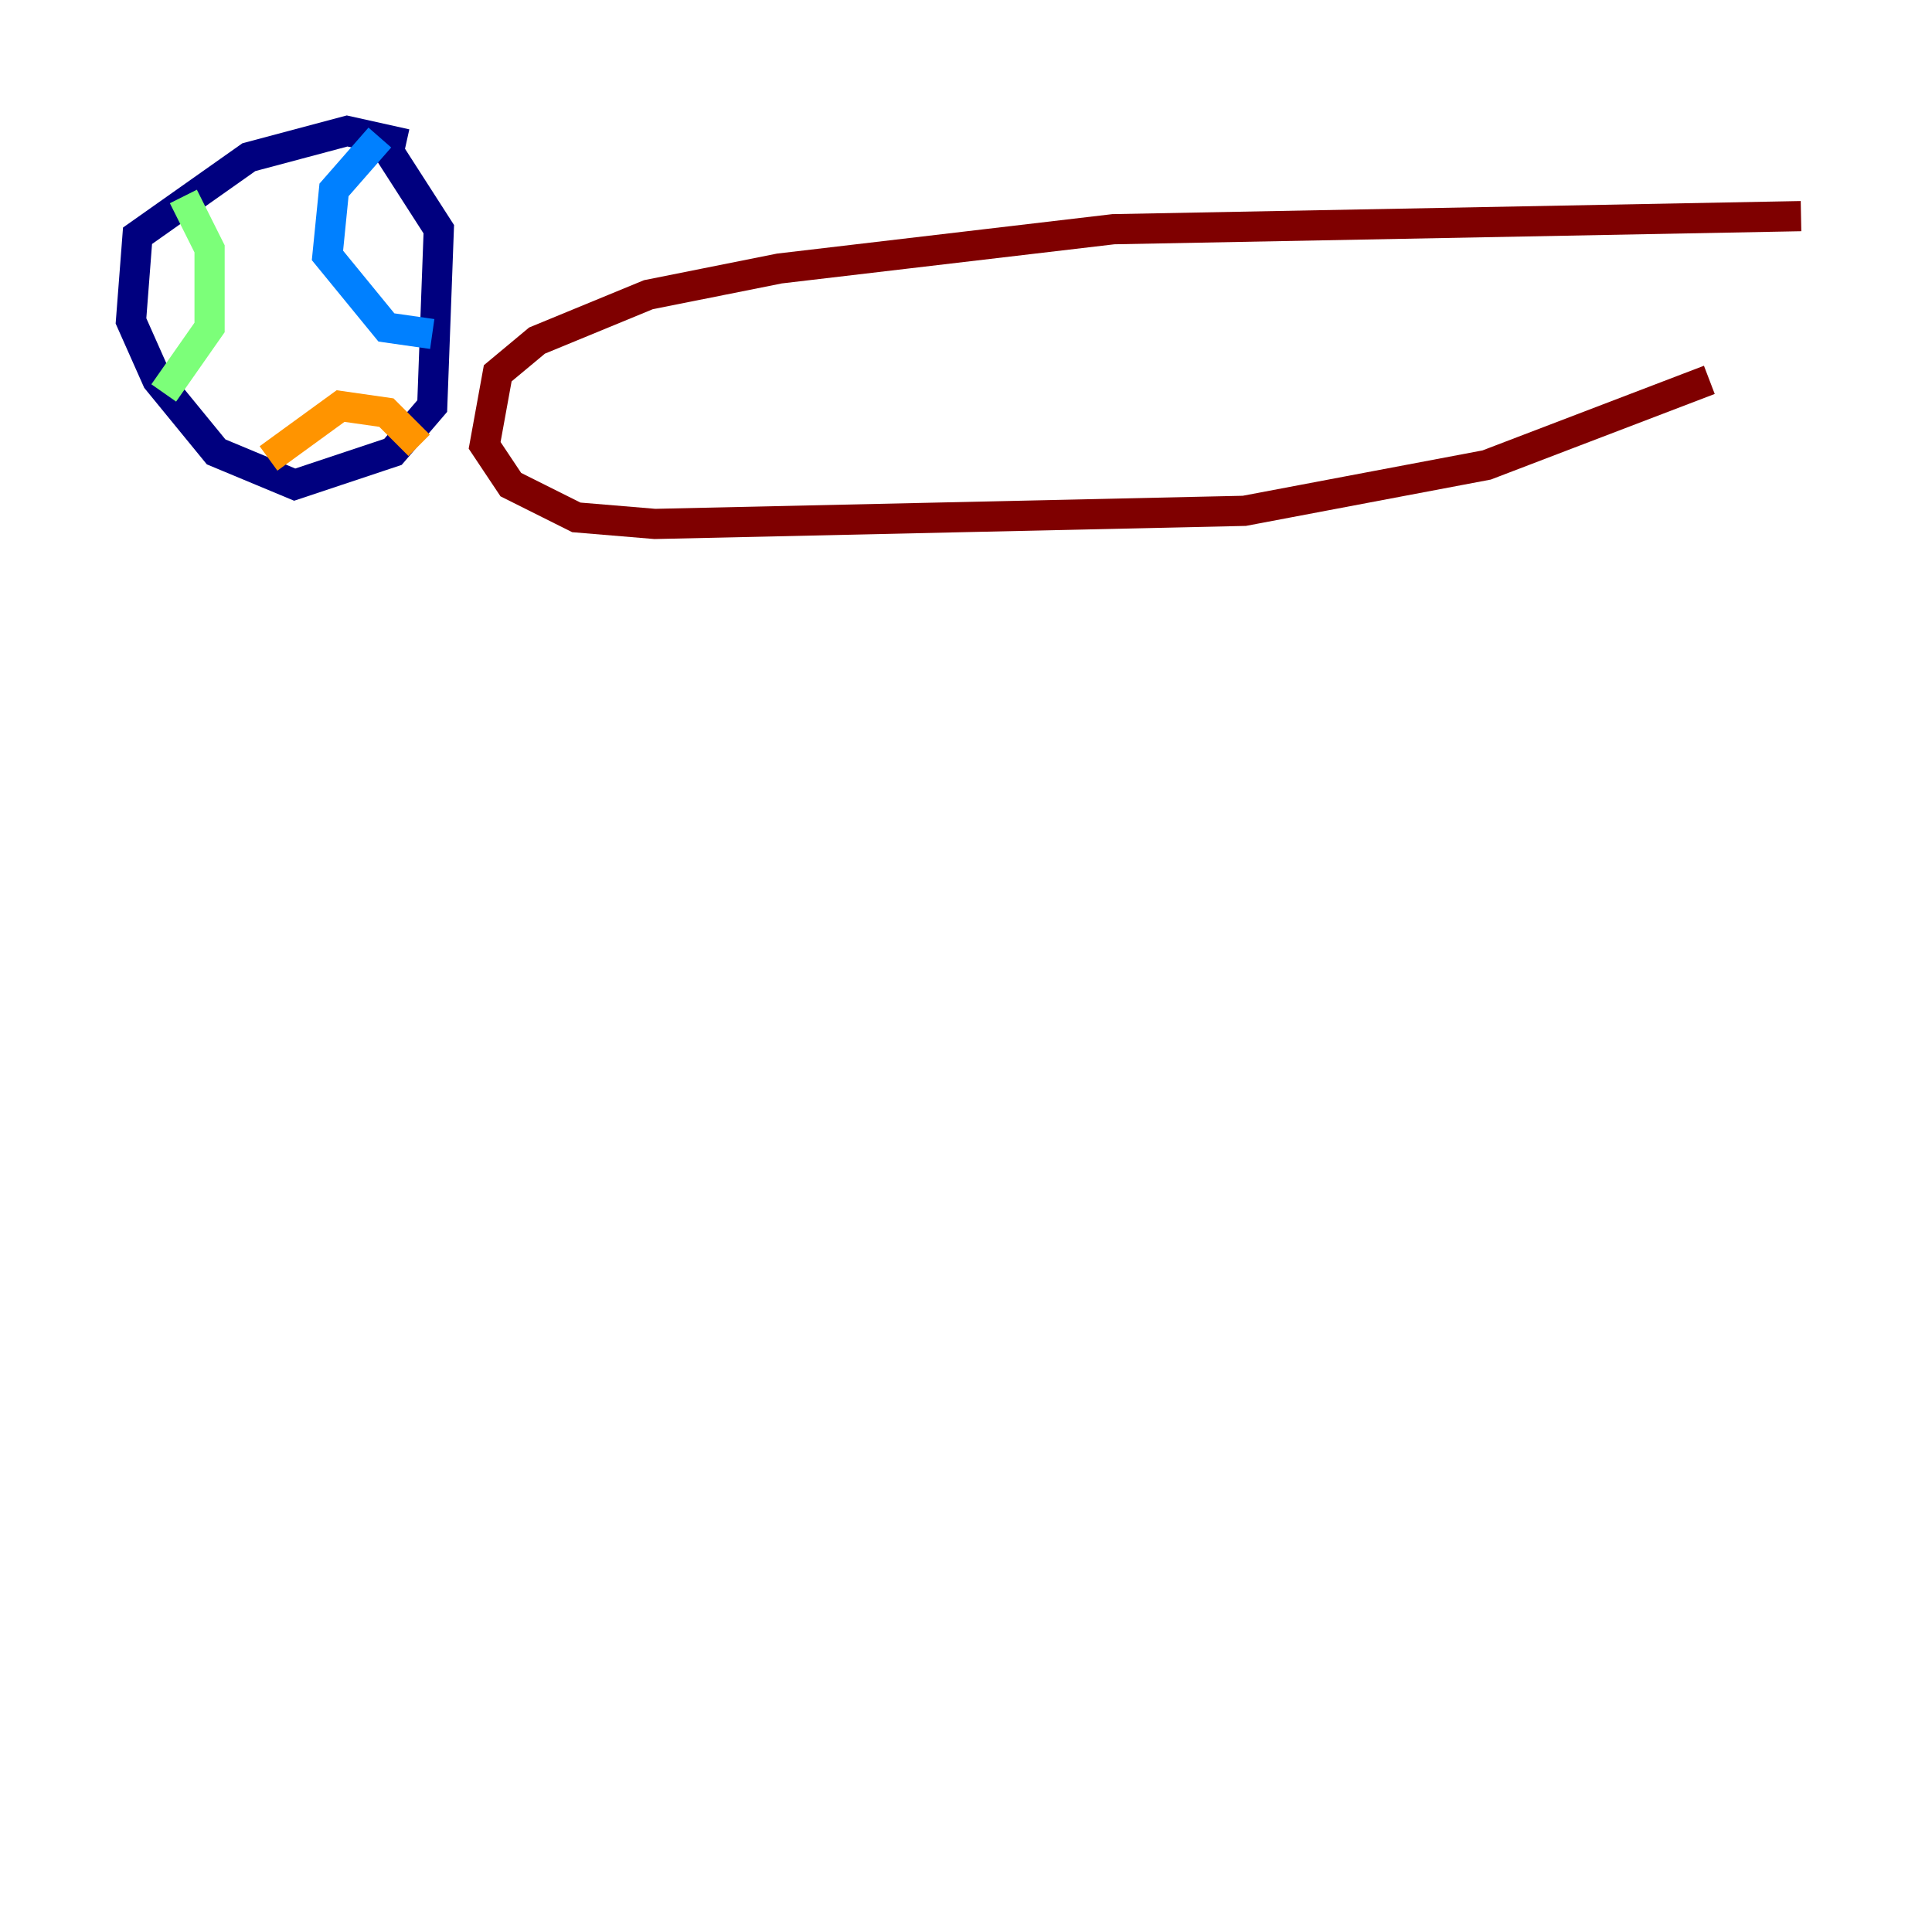 <?xml version="1.0" encoding="utf-8" ?>
<svg baseProfile="tiny" height="128" version="1.2" viewBox="0,0,128,128" width="128" xmlns="http://www.w3.org/2000/svg" xmlns:ev="http://www.w3.org/2001/xml-events" xmlns:xlink="http://www.w3.org/1999/xlink"><defs /><polyline fill="none" points="26.902,9.546 22.997,8.678 16.488,10.414 9.112,15.62 8.678,21.261 10.414,25.166 14.319,29.939 19.525,32.108 26.034,29.939 28.637,26.902 29.071,15.186 25.166,9.112" stroke="#00007f" stroke-width="2" /><polyline fill="none" points="25.166,9.112 22.129,12.583 21.695,16.922 25.6,21.695 28.637,22.129" stroke="#0080ff" stroke-width="2" /><polyline fill="none" points="12.149,13.017 13.885,16.488 13.885,21.695 10.848,26.034" stroke="#7cff79" stroke-width="2" /><polyline fill="none" points="17.79,30.373 22.563,26.902 25.6,27.336 27.77,29.505" stroke="#ff9400" stroke-width="2" /><polyline fill="none" points="119.322,14.319 73.763,15.186 51.634,17.79 42.956,19.525 35.58,22.563 32.976,24.732 32.108,29.505 33.844,32.108 38.183,34.278 43.39,34.712 82.441,33.844 98.495,30.807 113.248,25.166" stroke="#7f0000" stroke-width="2" /></svg>
